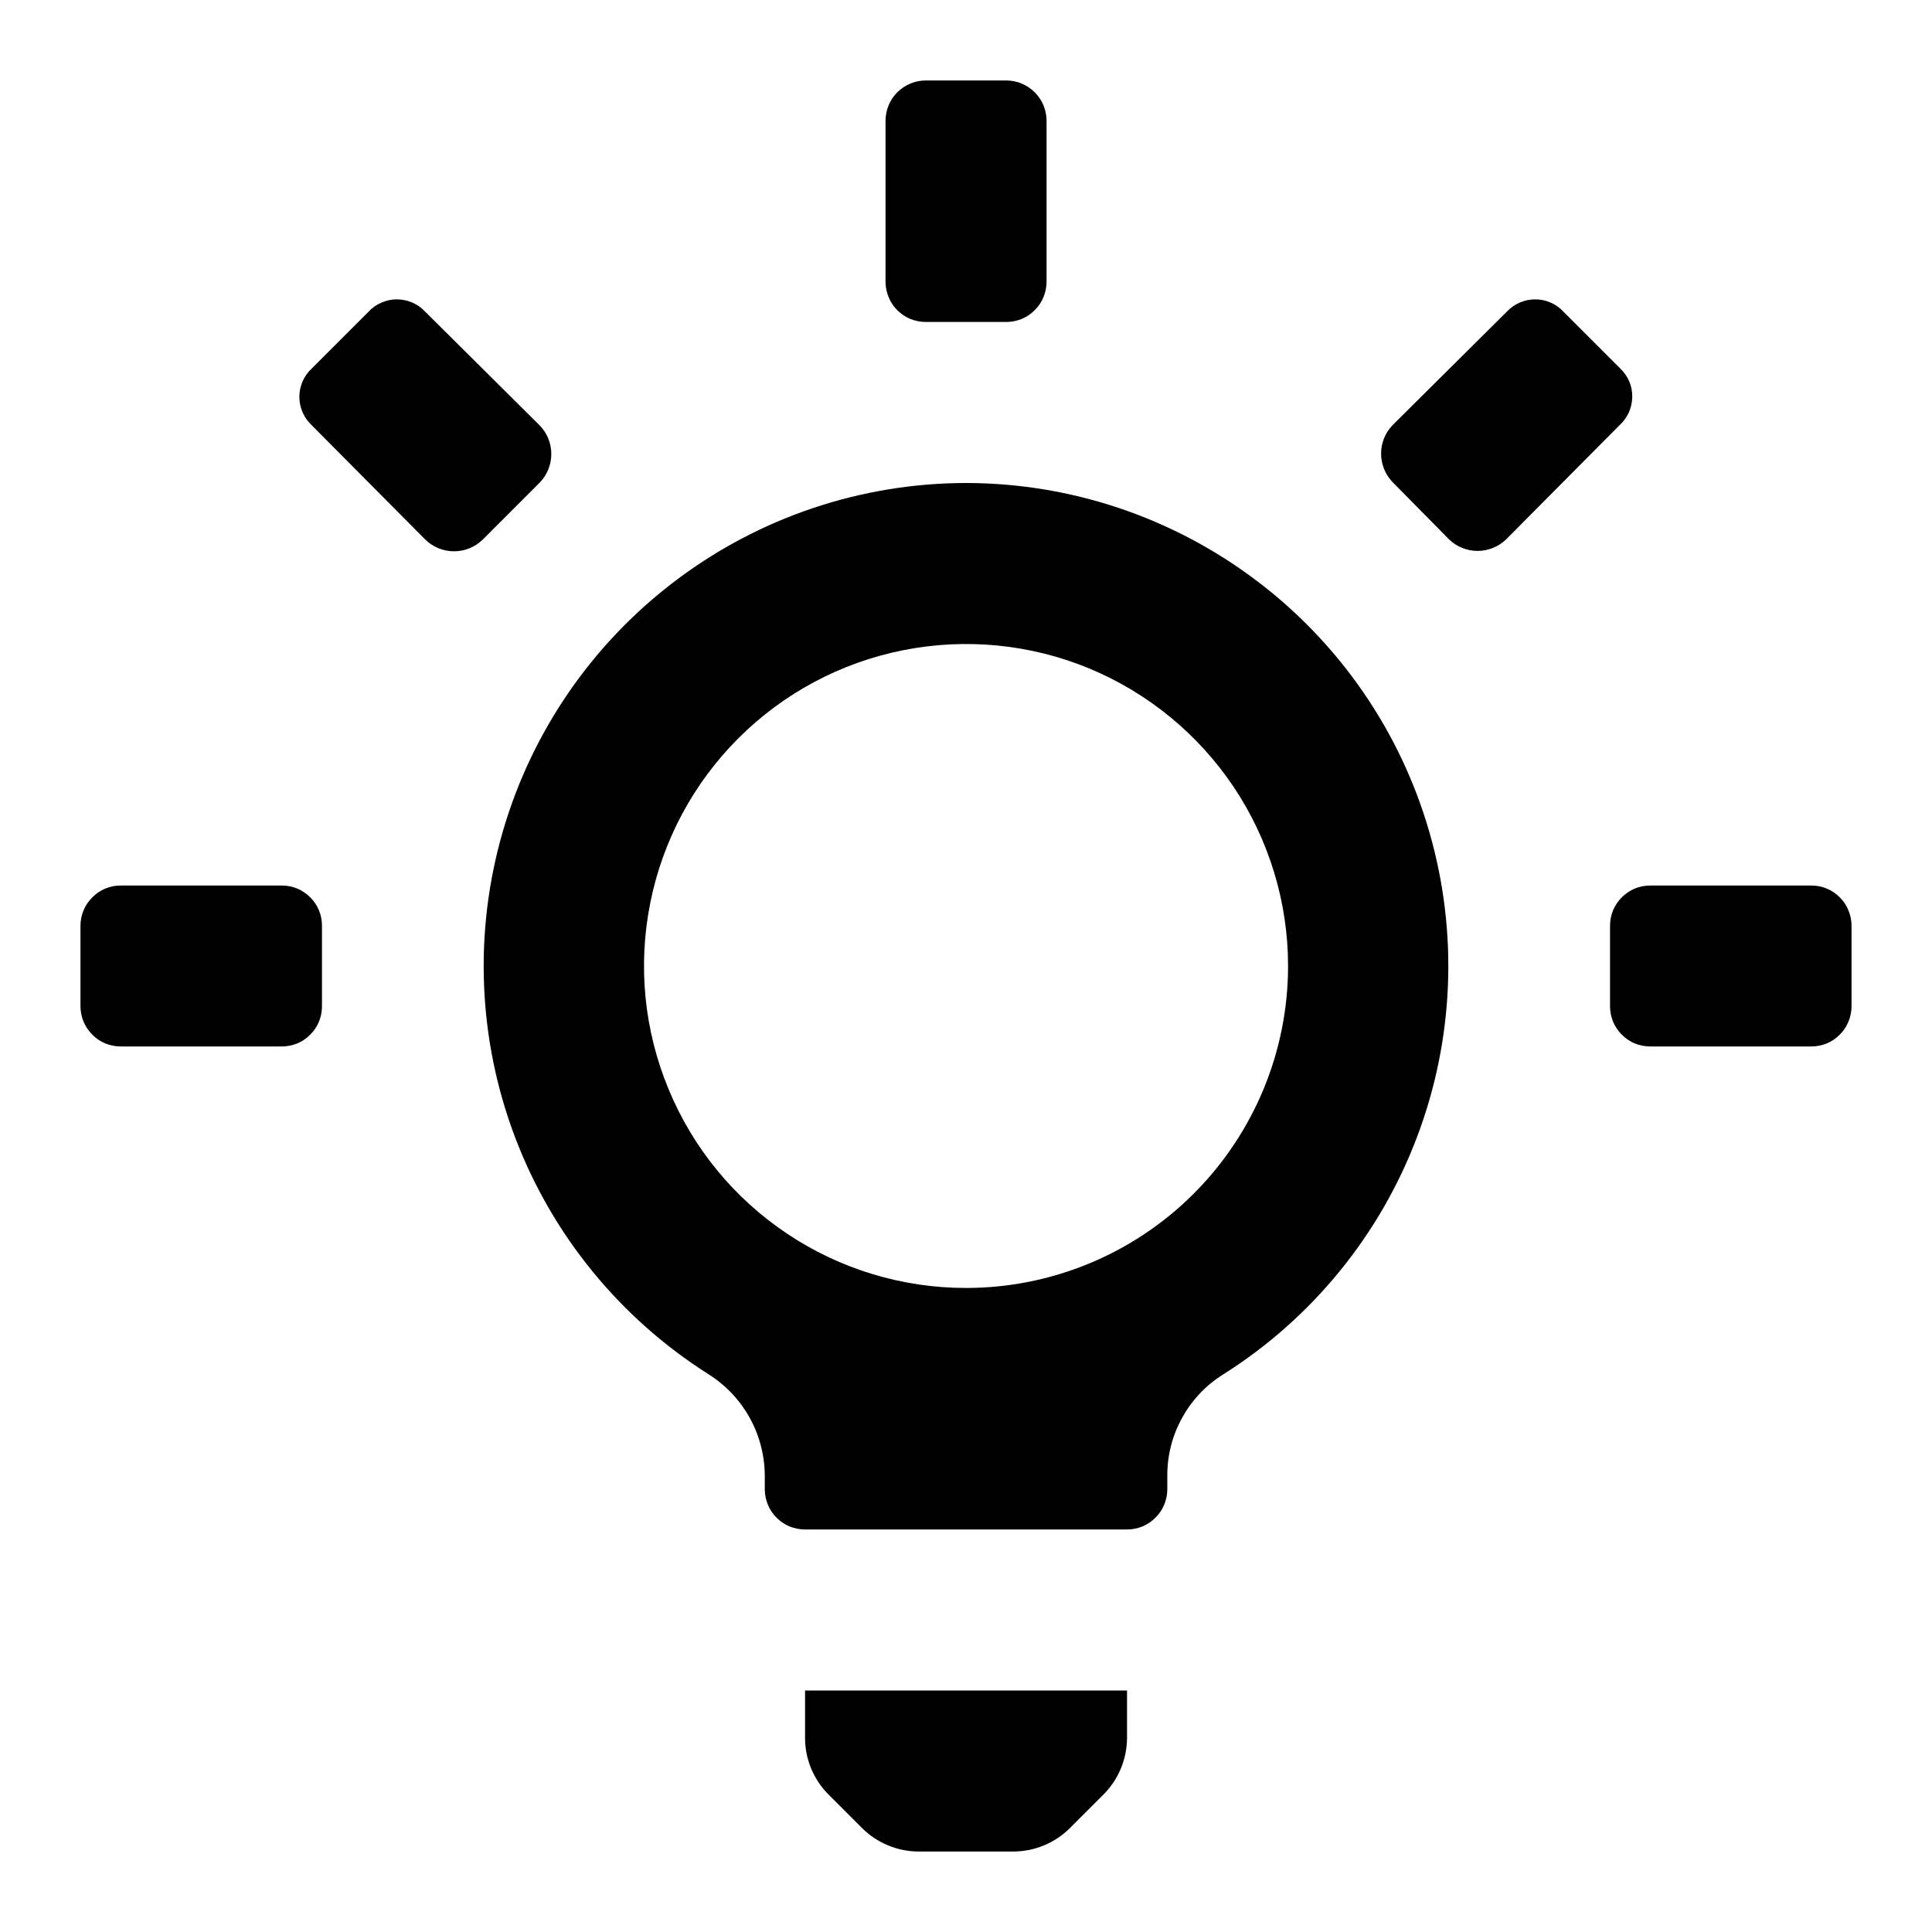 <svg xmlns="http://www.w3.org/2000/svg" width="20" height="20" fill="none" viewBox="0 0 20 20"><path fill="currentColor" d="M10 5C8.917 5.001 7.865 5.354 7 6.006C6.135 6.657 5.505 7.571 5.204 8.611C4.903 9.652 4.948 10.761 5.332 11.773C5.716 12.786 6.419 13.646 7.333 14.225C7.512 14.338 7.66 14.494 7.762 14.679C7.864 14.864 7.917 15.072 7.917 15.283V15.417C7.917 15.471 7.928 15.525 7.949 15.576C7.969 15.627 8 15.672 8.039 15.711C8.078 15.75 8.123 15.781 8.174 15.802C8.225 15.822 8.279 15.833 8.334 15.833H11.667C11.722 15.833 11.776 15.822 11.826 15.802C11.877 15.781 11.923 15.75 11.961 15.711C12 15.672 12.031 15.627 12.052 15.576C12.073 15.525 12.084 15.471 12.084 15.417V15.283C12.082 15.072 12.134 14.863 12.237 14.678C12.339 14.492 12.487 14.336 12.667 14.225C13.582 13.646 14.284 12.786 14.668 11.773C15.052 10.761 15.097 9.652 14.796 8.611C14.496 7.571 13.866 6.657 13.001 6.006C12.136 5.354 11.083 5.001 10 5ZM10 13.333C9.341 13.333 8.696 13.138 8.148 12.771C7.6 12.405 7.173 11.885 6.921 11.275C6.668 10.666 6.602 9.996 6.731 9.35C6.859 8.703 7.177 8.109 7.643 7.643C8.109 7.177 8.703 6.859 9.35 6.731C9.996 6.602 10.667 6.668 11.276 6.92C11.885 7.173 12.405 7.6 12.772 8.148C13.138 8.696 13.334 9.341 13.334 10C13.334 10.884 12.982 11.732 12.357 12.357C11.732 12.982 10.884 13.333 10 13.333ZM8.334 17.992C8.334 18.21 8.421 18.42 8.575 18.575L8.925 18.925C9.08 19.079 9.29 19.166 9.508 19.167H10.492C10.71 19.166 10.92 19.079 11.075 18.925L11.425 18.575C11.579 18.42 11.666 18.21 11.667 17.992V17.5H8.334V17.992ZM9.584 3.333H10.417C10.472 3.333 10.526 3.322 10.576 3.302C10.627 3.281 10.673 3.25 10.711 3.211C10.75 3.173 10.781 3.127 10.802 3.076C10.823 3.025 10.834 2.971 10.834 2.917V1.25C10.834 1.195 10.823 1.141 10.802 1.09C10.781 1.04 10.75 0.994 10.711 0.955C10.673 0.917 10.627 0.886 10.576 0.865C10.526 0.844 10.472 0.833 10.417 0.833H9.584C9.529 0.833 9.475 0.844 9.424 0.865C9.373 0.886 9.328 0.917 9.289 0.955C9.25 0.994 9.219 1.04 9.199 1.09C9.178 1.141 9.167 1.195 9.167 1.25V2.917C9.167 2.971 9.178 3.025 9.199 3.076C9.219 3.127 9.25 3.173 9.289 3.211C9.328 3.25 9.373 3.281 9.424 3.302C9.475 3.322 9.529 3.333 9.584 3.333ZM16.775 3.817L16.183 3.225C16.146 3.185 16.101 3.153 16.051 3.132C16.001 3.11 15.947 3.099 15.892 3.099C15.837 3.099 15.783 3.11 15.733 3.132C15.683 3.153 15.638 3.185 15.6 3.225L14.417 4.4C14.34 4.479 14.297 4.585 14.297 4.696C14.297 4.806 14.34 4.912 14.417 4.992L15 5.583C15.079 5.66 15.186 5.703 15.296 5.703C15.406 5.703 15.512 5.66 15.592 5.583L16.767 4.4C16.807 4.363 16.84 4.318 16.862 4.269C16.884 4.219 16.896 4.165 16.897 4.11C16.898 4.055 16.888 4.001 16.867 3.951C16.846 3.9 16.814 3.855 16.775 3.817ZM5.583 4.4L4.4 3.225C4.363 3.185 4.318 3.153 4.267 3.132C4.217 3.11 4.163 3.099 4.109 3.099C4.054 3.099 4 3.11 3.95 3.132C3.899 3.153 3.854 3.185 3.817 3.225L3.225 3.817C3.185 3.854 3.154 3.899 3.132 3.949C3.11 3.999 3.099 4.054 3.099 4.108C3.099 4.163 3.11 4.217 3.132 4.267C3.154 4.317 3.185 4.363 3.225 4.4L4.4 5.583C4.48 5.663 4.588 5.707 4.7 5.707C4.813 5.707 4.92 5.663 5 5.583L5.583 5C5.663 4.92 5.707 4.812 5.707 4.7C5.707 4.587 5.663 4.48 5.583 4.4ZM18.75 9.167H17.084C17.029 9.167 16.975 9.177 16.924 9.198C16.873 9.219 16.828 9.25 16.789 9.289C16.75 9.327 16.72 9.373 16.698 9.424C16.678 9.474 16.667 9.529 16.667 9.583V10.417C16.667 10.471 16.678 10.525 16.698 10.576C16.72 10.627 16.75 10.672 16.789 10.711C16.828 10.75 16.873 10.781 16.924 10.802C16.975 10.822 17.029 10.833 17.084 10.833H18.75C18.805 10.833 18.859 10.822 18.91 10.802C18.96 10.781 19.006 10.75 19.045 10.711C19.084 10.672 19.114 10.627 19.135 10.576C19.156 10.525 19.167 10.471 19.167 10.417V9.583C19.167 9.529 19.156 9.474 19.135 9.424C19.114 9.373 19.084 9.327 19.045 9.289C19.006 9.25 18.96 9.219 18.91 9.198C18.859 9.177 18.805 9.167 18.75 9.167ZM2.917 9.167H1.25C1.195 9.167 1.141 9.177 1.091 9.198C1.04 9.219 0.994 9.25 0.956 9.289C0.917 9.327 0.886 9.373 0.865 9.424C0.844 9.474 0.833 9.529 0.833 9.583V10.417C0.833 10.471 0.844 10.525 0.865 10.576C0.886 10.627 0.917 10.672 0.956 10.711C0.994 10.75 1.04 10.781 1.091 10.802C1.141 10.822 1.195 10.833 1.25 10.833H2.917C2.972 10.833 3.026 10.822 3.076 10.802C3.127 10.781 3.173 10.75 3.211 10.711C3.25 10.672 3.281 10.627 3.302 10.576C3.323 10.525 3.333 10.471 3.333 10.417V9.583C3.333 9.529 3.323 9.474 3.302 9.424C3.281 9.373 3.25 9.327 3.211 9.289C3.173 9.25 3.127 9.219 3.076 9.198C3.026 9.177 2.972 9.167 2.917 9.167Z"/></svg>